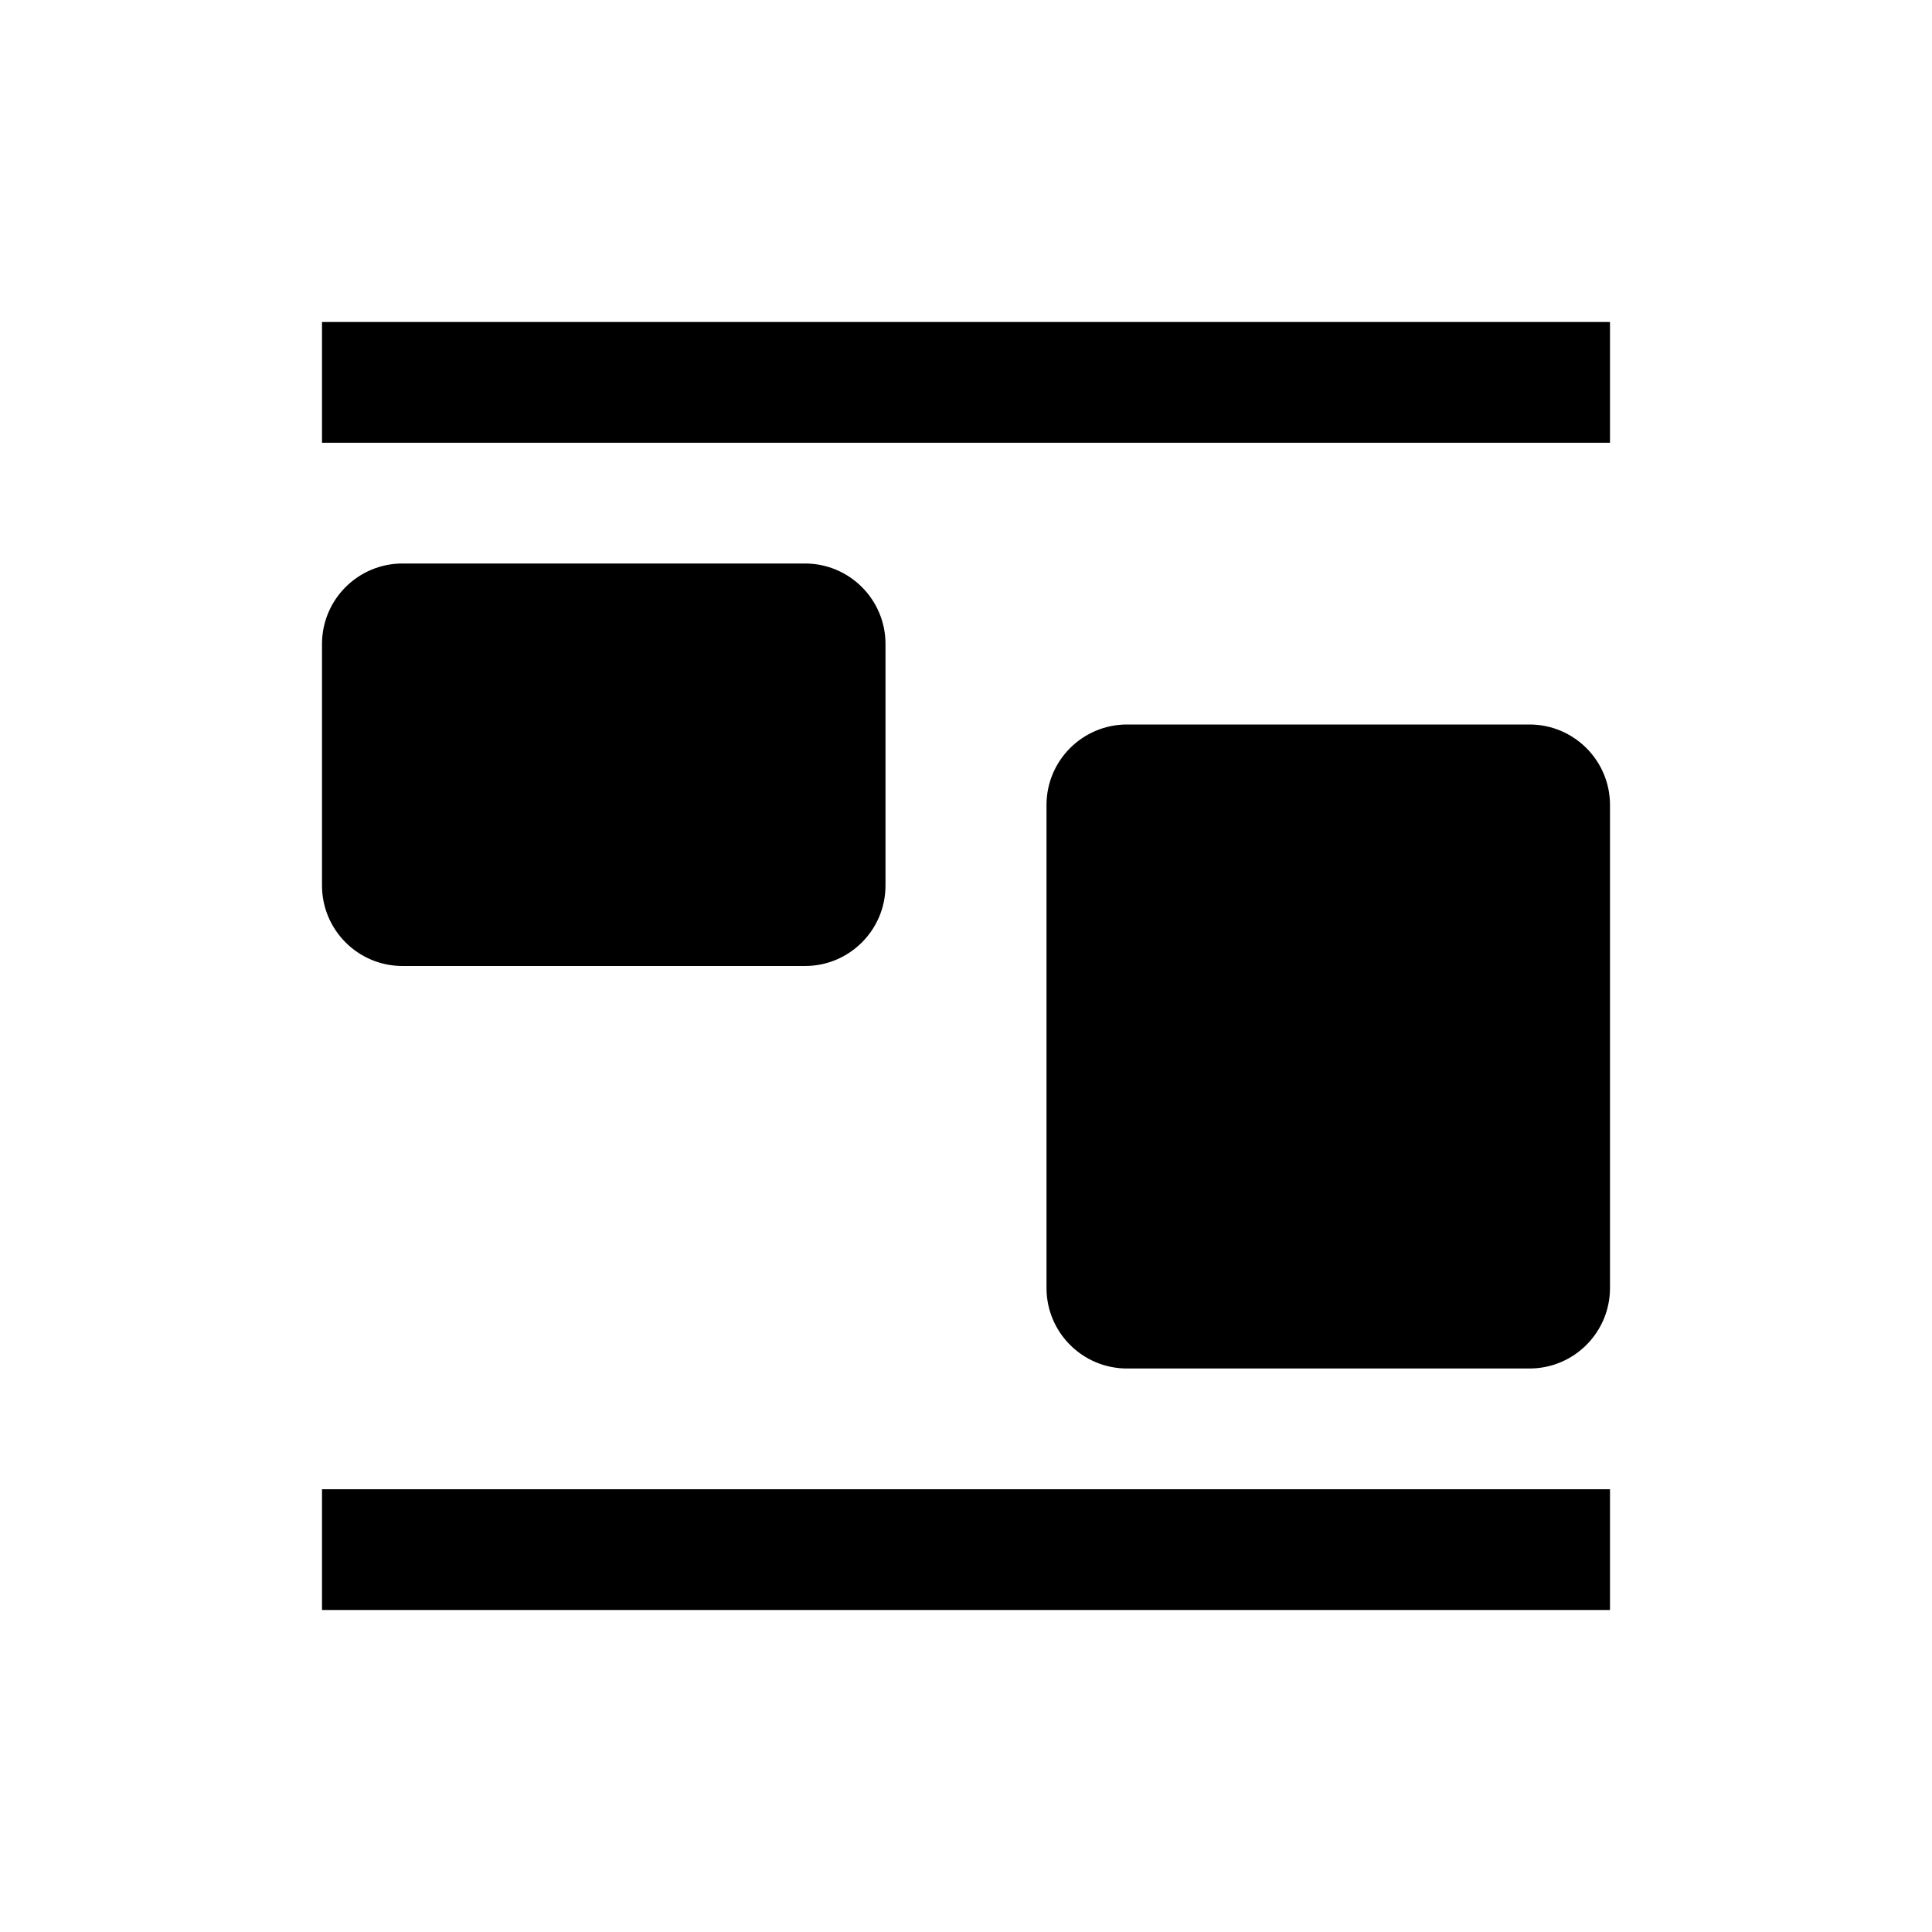 <svg width="24" height="24" viewBox="0 0 24 24" fill="none" xmlns="http://www.w3.org/2000/svg">
<path d="M4 4H20V5.5H4V4Z" fill="black"/>
<path d="M4 18.5H20V20H4V18.5Z" fill="black"/>
<path d="M4 8C4 7.448 4.448 7 5 7H10C10.552 7 11 7.448 11 8V11C11 11.552 10.552 12 10 12H5C4.448 12 4 11.552 4 11V8Z" fill="black"/>
<path d="M13 10C13 9.448 13.448 9 14 9H19C19.552 9 20 9.448 20 10V16C20 16.552 19.552 17 19 17H14C13.448 17 13 16.552 13 16V10Z" fill="black"/>
</svg>
